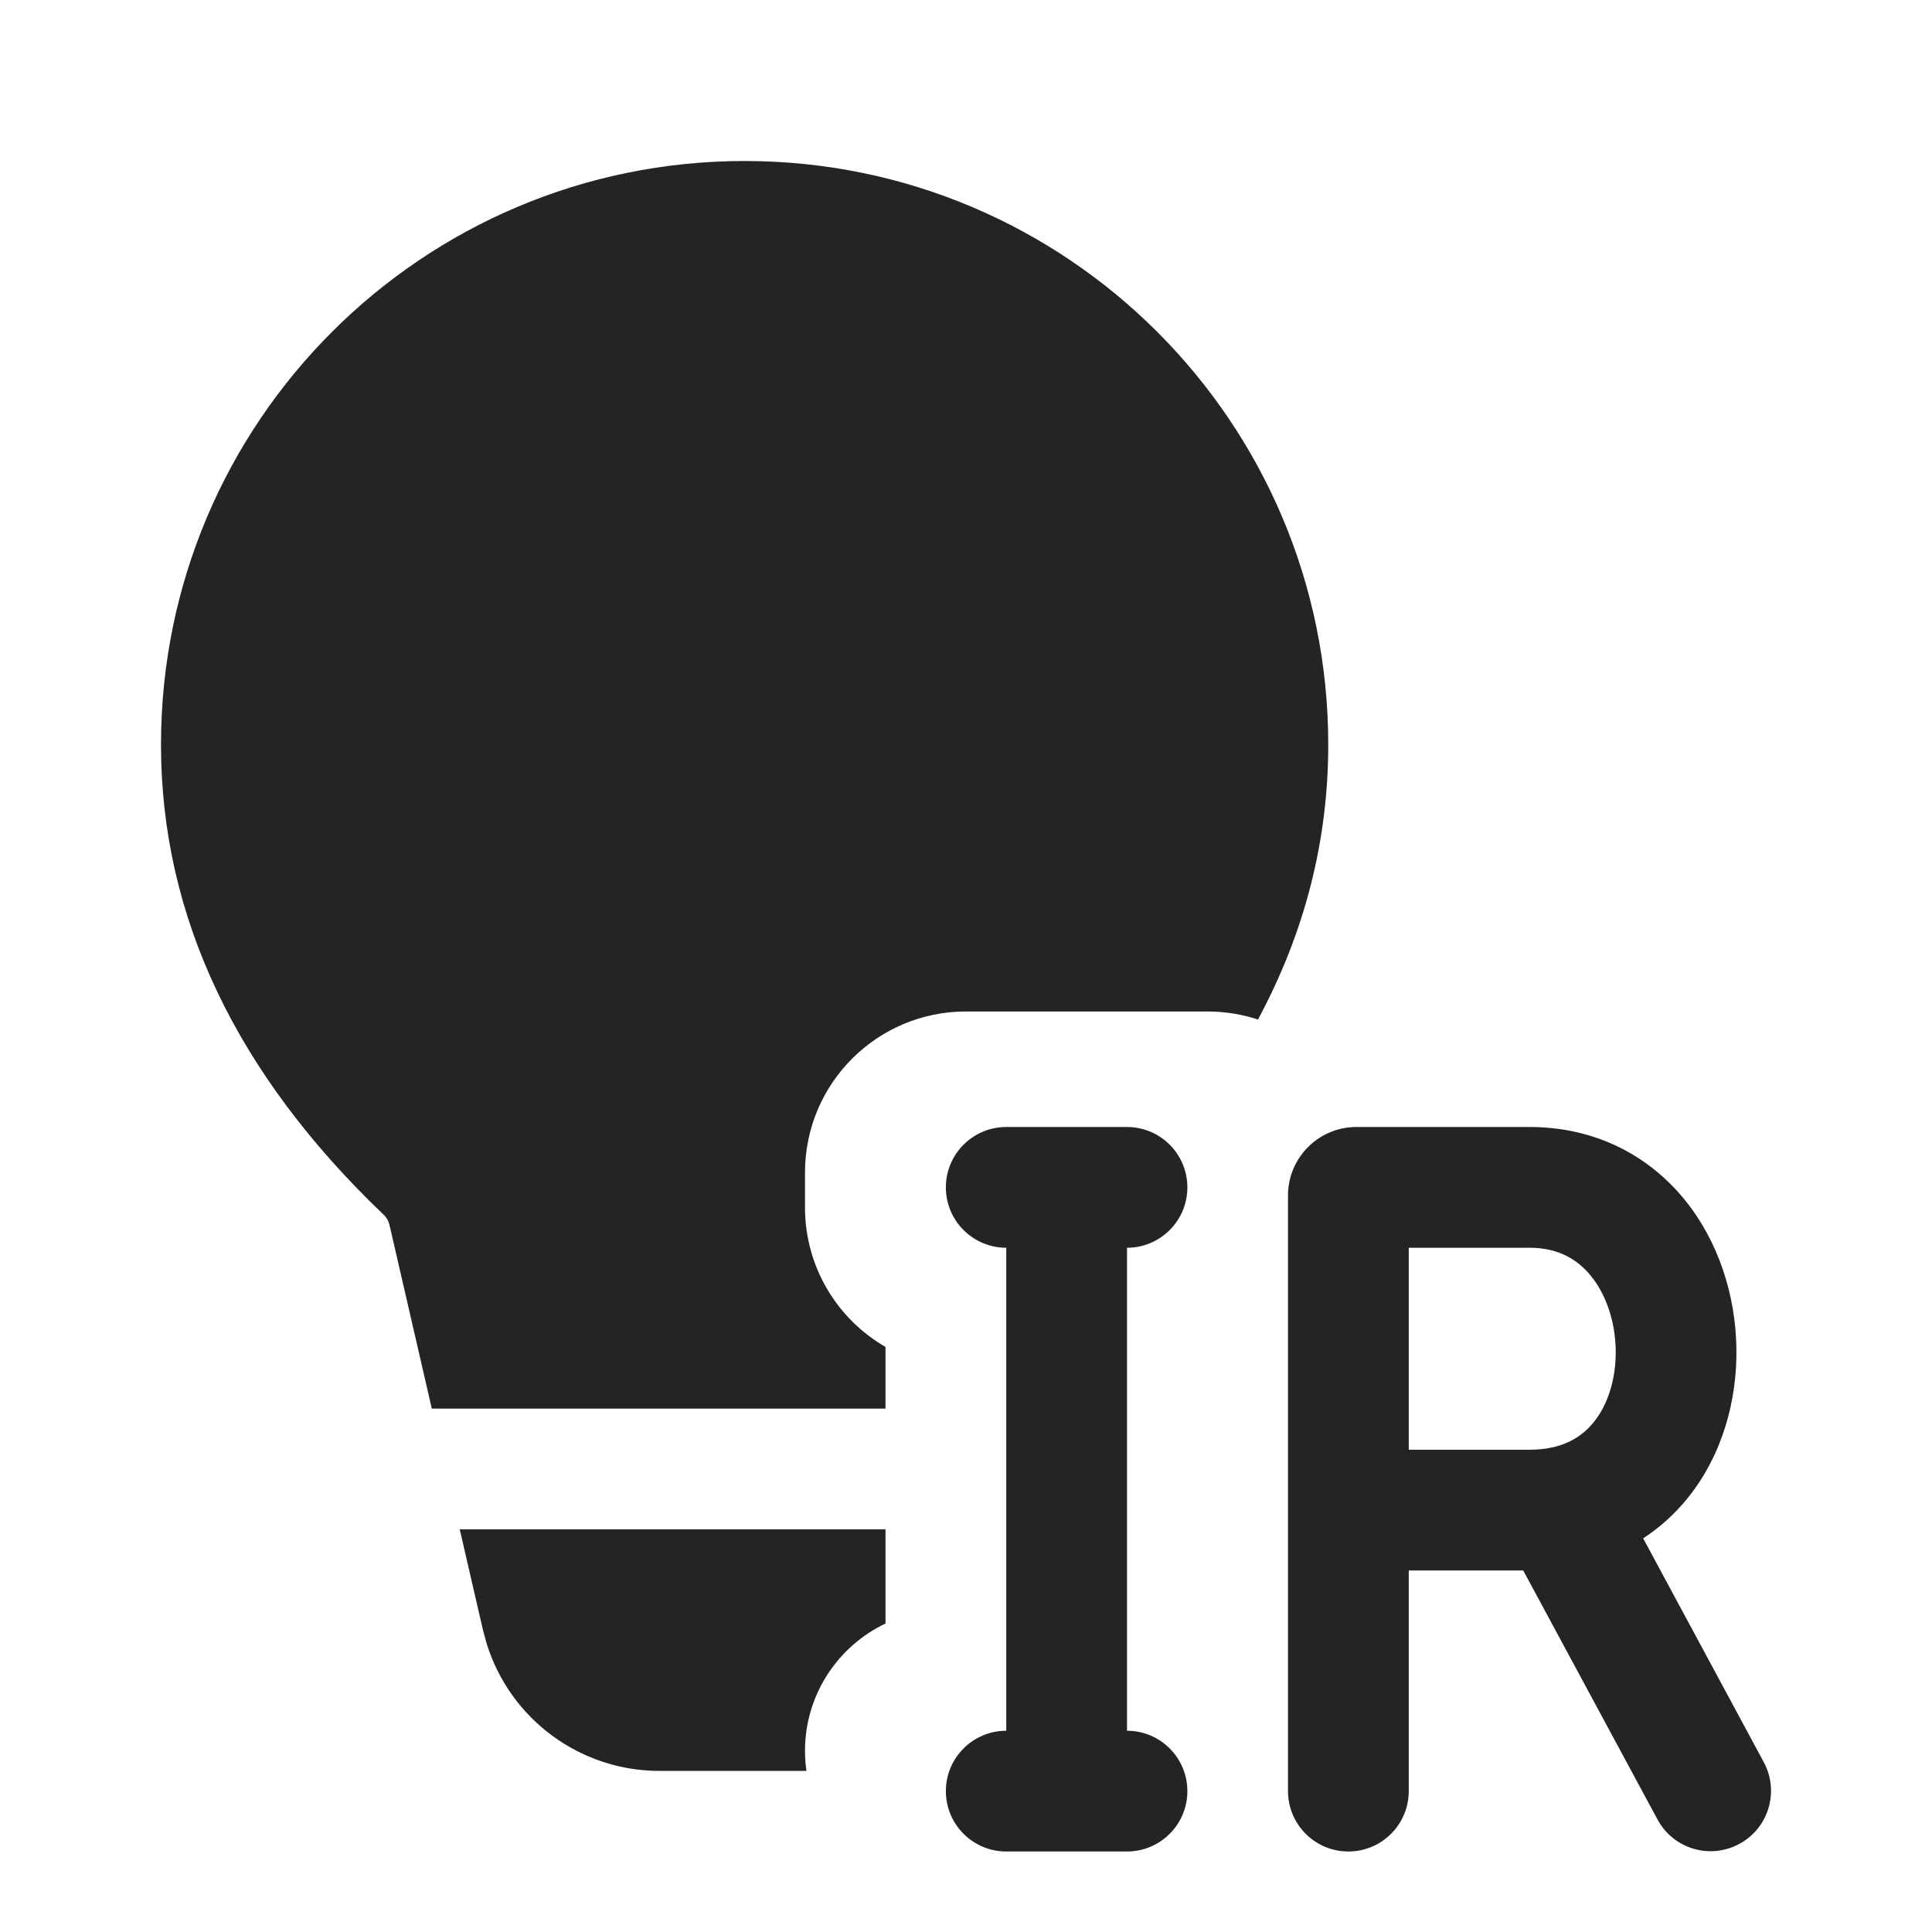 <svg width="24" height="24" viewBox="0 0 24 24" fill="none" xmlns="http://www.w3.org/2000/svg">
<path d="M11 20.168V18.998H5.711L6.001 20.255L6.047 20.422C6.338 21.354 7.204 21.999 8.194 21.999H10.018C10.006 21.917 10 21.834 10 21.75C10 21.052 10.409 20.449 11 20.168ZM15 12.565C15.219 12.565 15.43 12.6 15.627 12.665C16.207 11.587 16.5 10.447 16.5 9.25C16.5 5.246 13.254 2 9.25 2C5.246 2 2 5.246 2 9.25C2 11.387 2.936 13.343 4.767 15.091C4.802 15.124 4.827 15.168 4.838 15.215L5.364 17.498H11V16.732C10.402 16.387 10 15.74 10 15V14.565C10 13.46 10.895 12.565 12 12.565H15ZM11.75 14.75C11.75 14.336 12.086 14 12.5 14H13.25H14C14.414 14 14.75 14.336 14.75 14.75C14.75 15.164 14.414 15.5 14 15.5V21.5C14.414 21.5 14.75 21.836 14.75 22.25C14.75 22.664 14.414 23 14 23H13.25H12.5C12.086 23 11.75 22.664 11.75 22.25C11.75 21.836 12.086 21.5 12.5 21.5V15.5C12.086 15.5 11.75 15.164 11.75 14.75ZM16 14.85C16 14.381 16.381 14 16.85 14H19C19.826 14 20.486 14.361 20.927 14.903C21.354 15.428 21.559 16.098 21.57 16.741C21.582 17.383 21.401 18.065 20.971 18.602C20.813 18.799 20.625 18.971 20.412 19.11L21.91 21.89C22.107 22.255 21.971 22.71 21.606 22.906C21.241 23.103 20.786 22.967 20.59 22.602L18.922 19.509H17.5V22.239L17.5 22.25C17.5 22.664 17.164 23 16.75 23C16.336 23 16 22.664 16 22.25H16V18.759V14.85ZM17.5 18.009H19C19.402 18.009 19.645 17.858 19.8 17.664C19.973 17.449 20.077 17.128 20.071 16.768C20.064 16.409 19.948 16.076 19.763 15.85C19.593 15.64 19.352 15.5 19 15.5H17.5V18.009Z" fill="#242424"/>
</svg>
